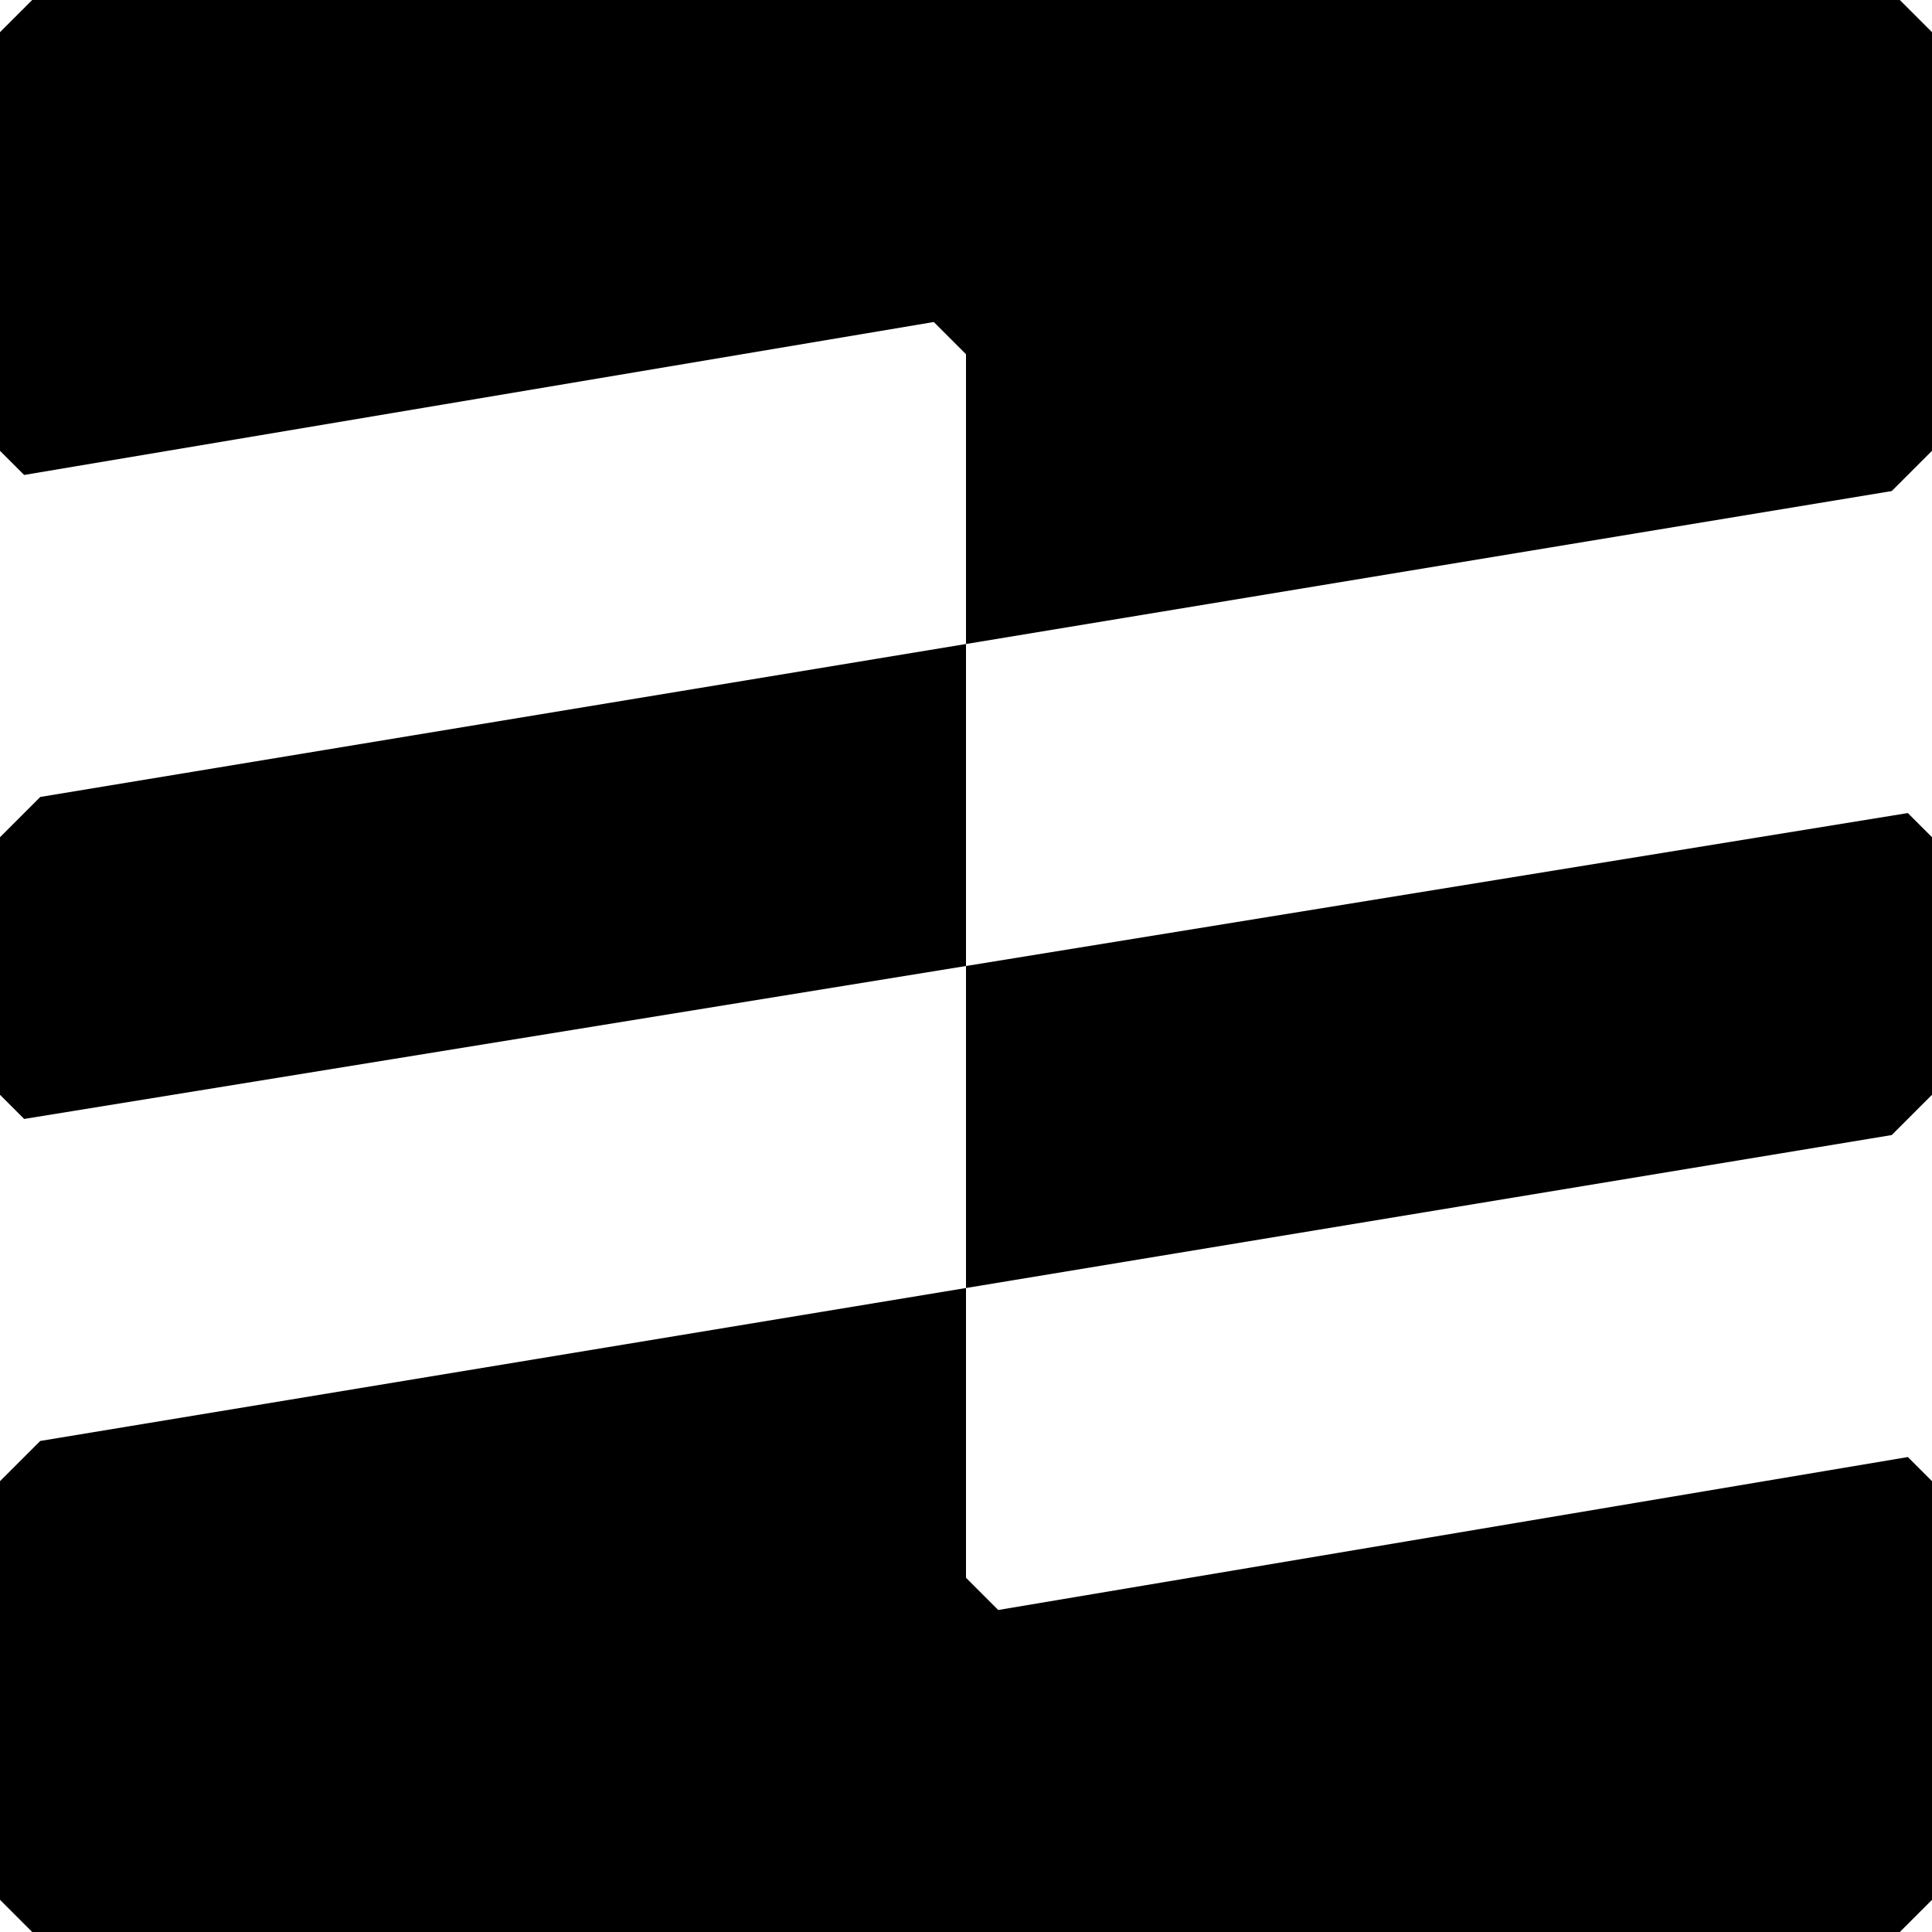 <svg role="img" viewBox="0 0 24 24" xmlns="http://www.w3.org/2000/svg"><title>Roots Bedrock icon</title><path d="M.4 0L0 .4v5.2l.3.3L11.6 4l.4.4V8l11.5-1.9.5-.5V.4l-.4-.4H.4zm.1 9.9l-.5.5v3.2l.3.3L12 12V8L.5 9.9zM12 12v4l11.5-1.9.5-.5v-3.2l-.3-.3L12 12zM.5 17.9l-.5.5v5.2l.4.4h23.2l.4-.4v-5.2l-.3-.3L12.4 20l-.4-.4V16L.5 17.9z" fill="#000"/></svg>
